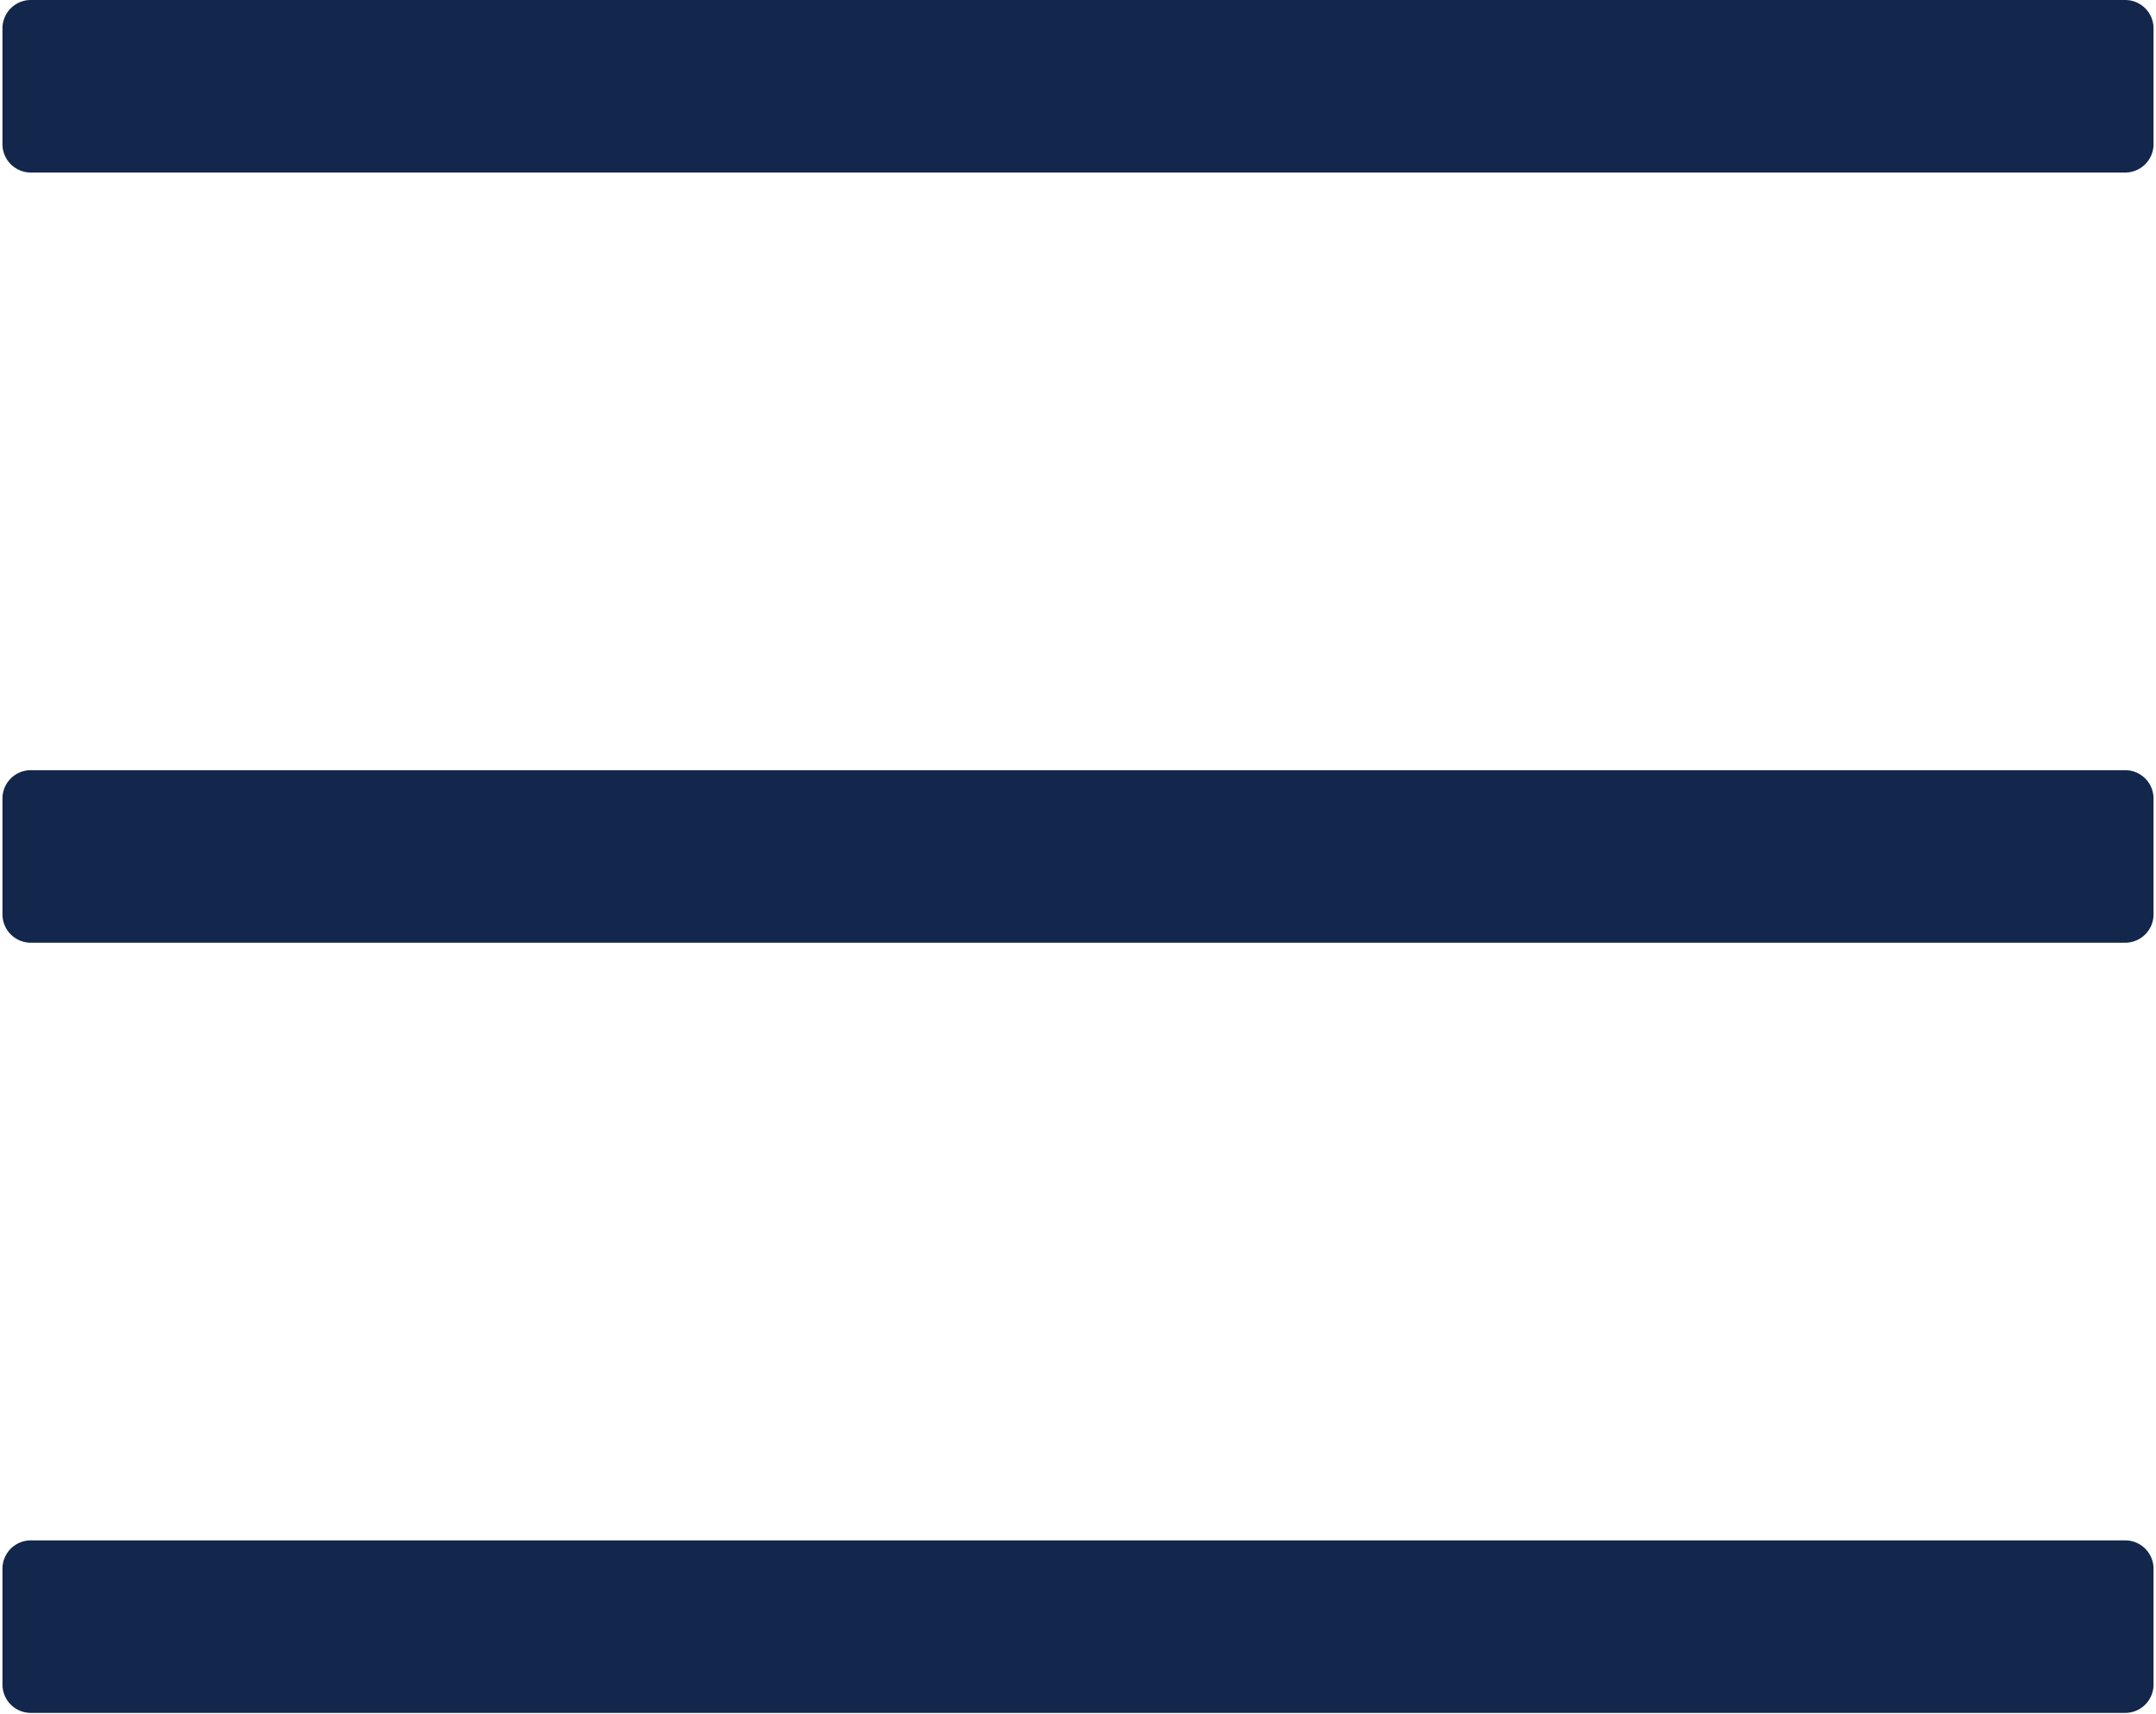 <svg  xmlns="http://www.w3.org/2000/svg" viewBox="0 0 17.5 13.91"><defs><style>.cls-1{fill:#13274c;}</style></defs><path class="cls-1" d="M412,292.45a.23.23,0,0,1-.23-.23v-.94a.23.23,0,0,1,.23-.23h17a.23.23,0,0,1,.23.23v.94a.23.23,0,0,1-.23.23Zm0,6.25a.23.23,0,0,1-.23-.23v-.94a.23.23,0,0,1,.23-.23h17a.23.23,0,0,1,.23.23v.94a.23.23,0,0,1-.23.23Zm0,6.25a.23.23,0,0,1-.23-.23v-.94a.23.23,0,0,1,.23-.23h17a.23.23,0,0,1,.23.23v.94a.23.23,0,0,1-.23.23Z" transform="translate(-411.75 -291.05)"/></svg>